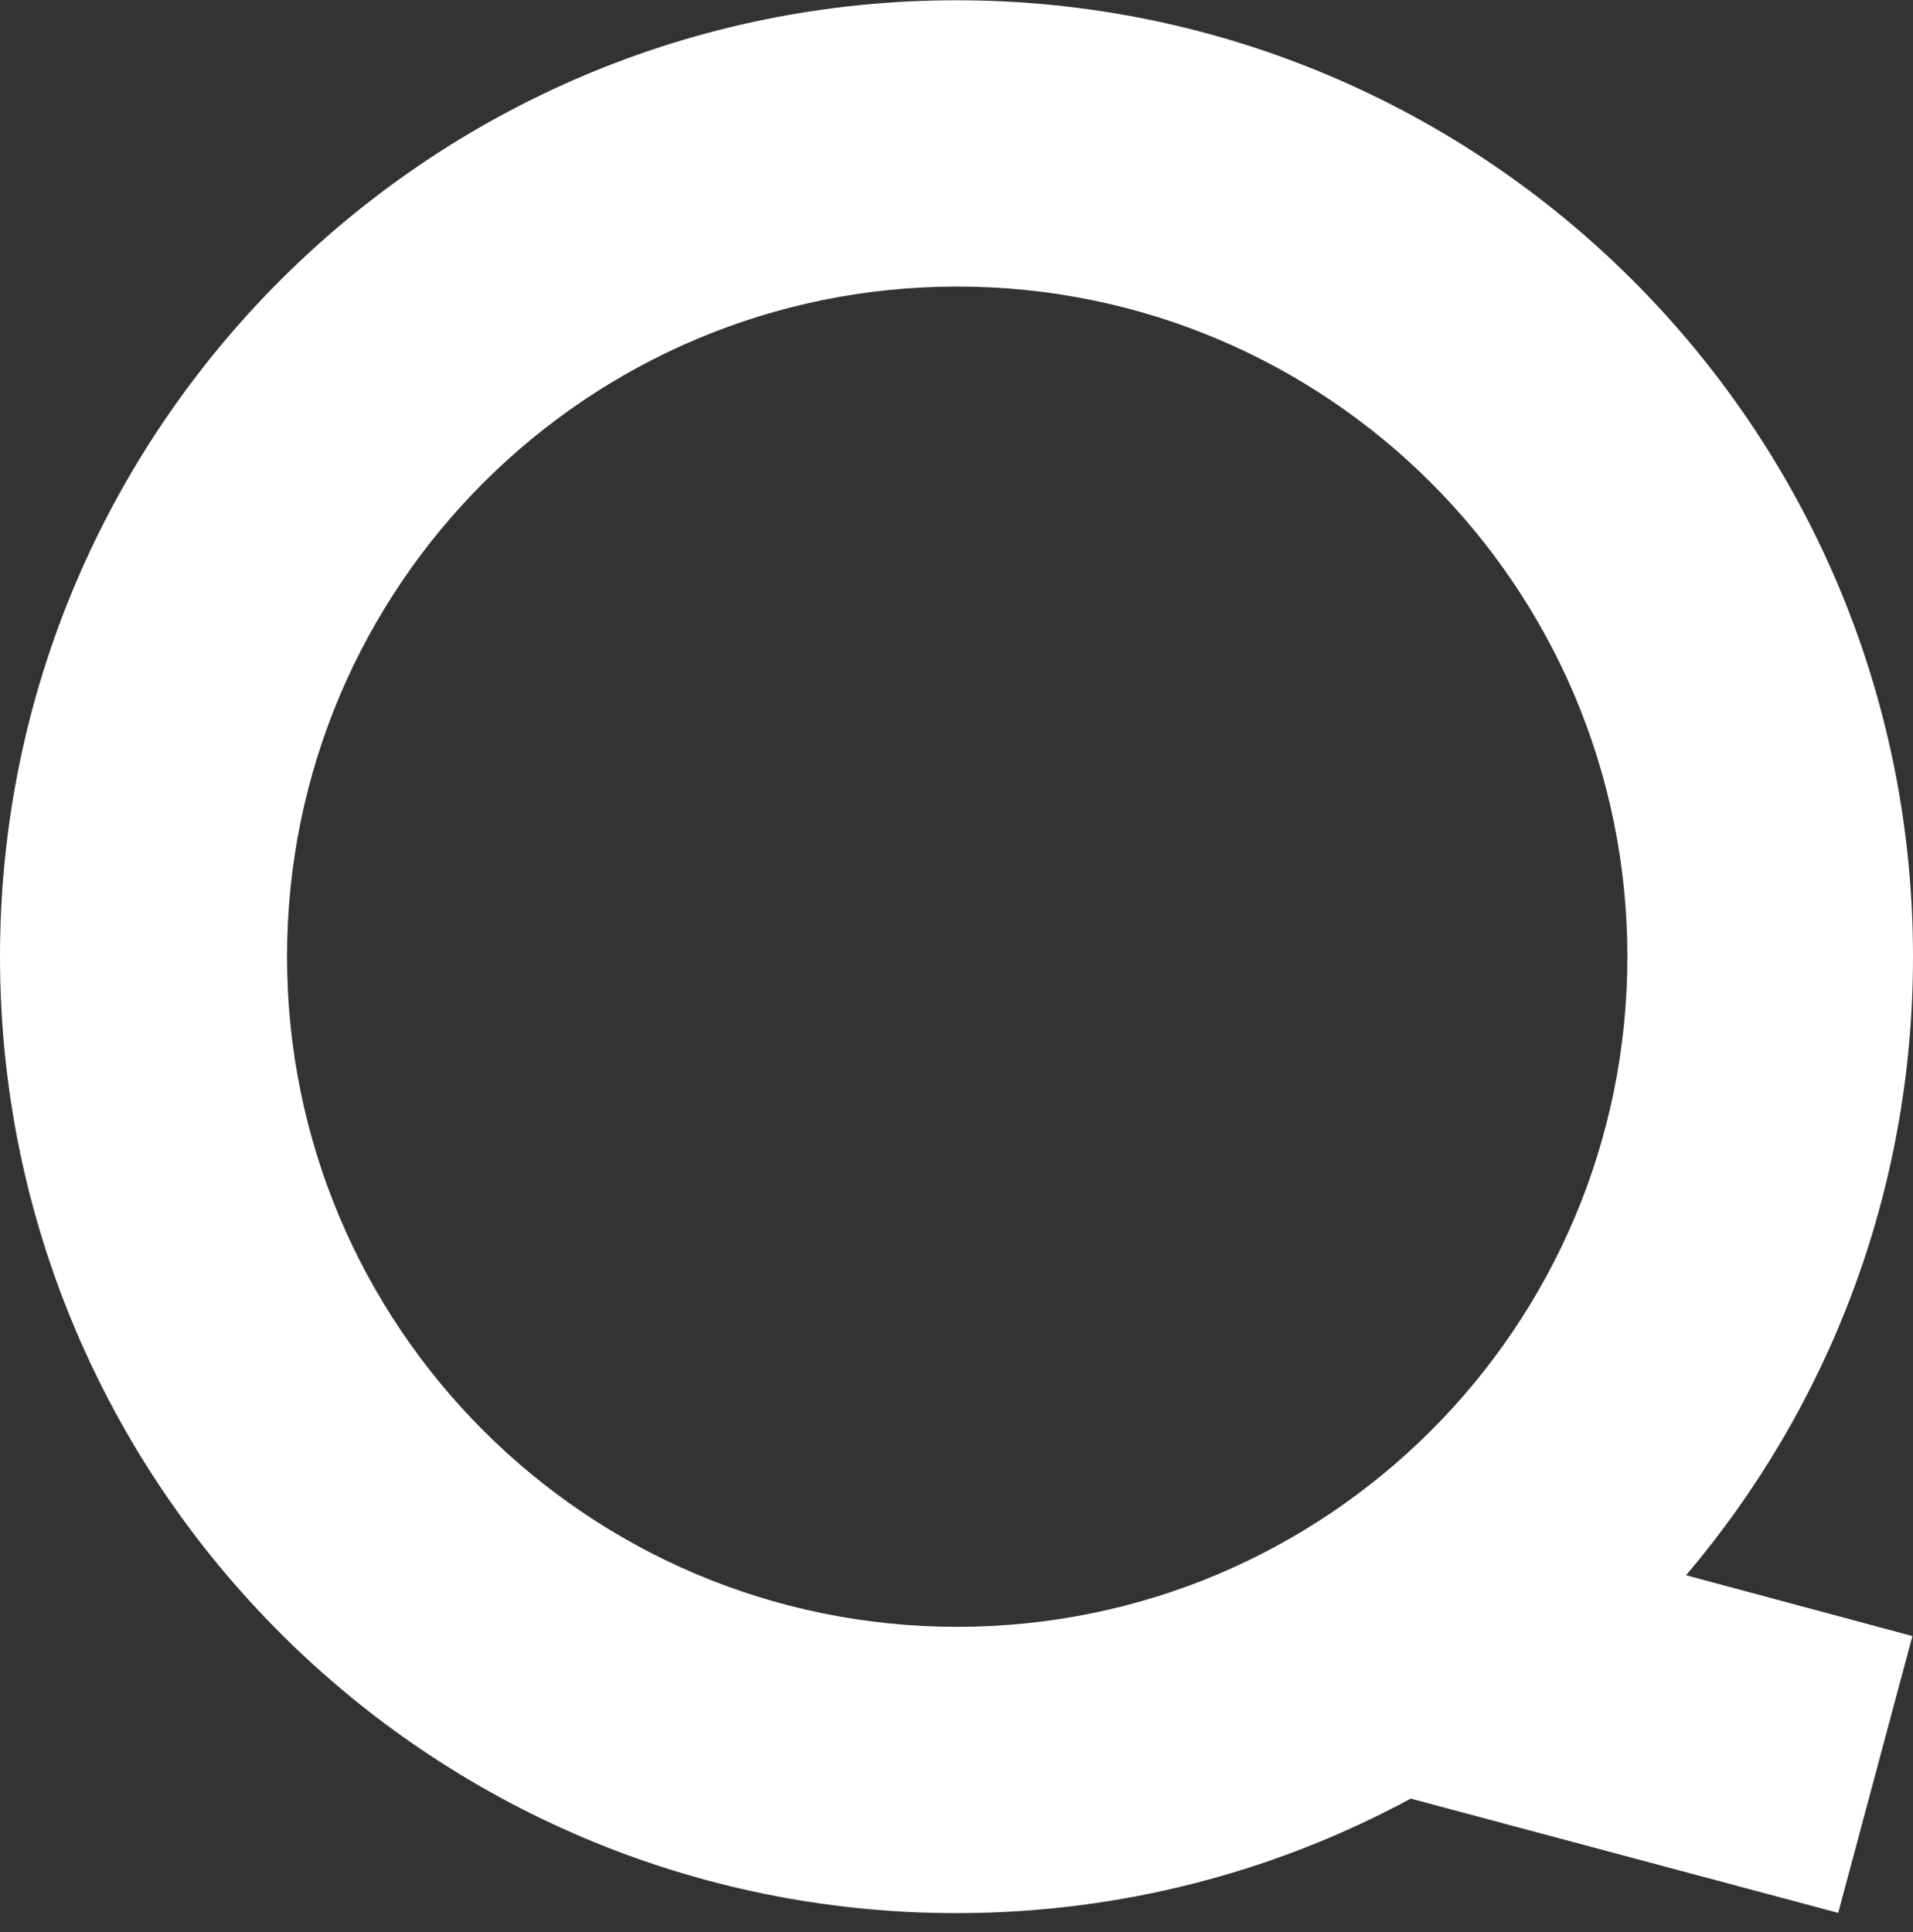 <svg width="100" height="101" viewBox="0 0 100 101" fill="none" xmlns="http://www.w3.org/2000/svg">
<rect x="0" y="0" width="100" height="101" fill="#333333" stroke="none"/>
<path fill-rule="evenodd" clip-rule="evenodd" d="M50 100.014C22.386 100.014 0 77.628 0 50.014C0 22.399 22.386 0.014 50 0.014C77.614 0.014 100 22.399 100 50.014C100 62.344 95.537 73.632 88.137 82.35L99.969 85.529L96.09 100.001L73.744 94.027C66.68 97.846 58.593 100.014 50 100.014ZM50.037 85.046C69.385 85.046 85.069 69.361 85.069 50.014C85.069 30.666 69.385 14.981 50.037 14.981C30.689 14.981 15.005 30.666 15.005 50.014C15.005 69.361 30.689 85.046 50.037 85.046Z" fill="white"/>
</svg>
